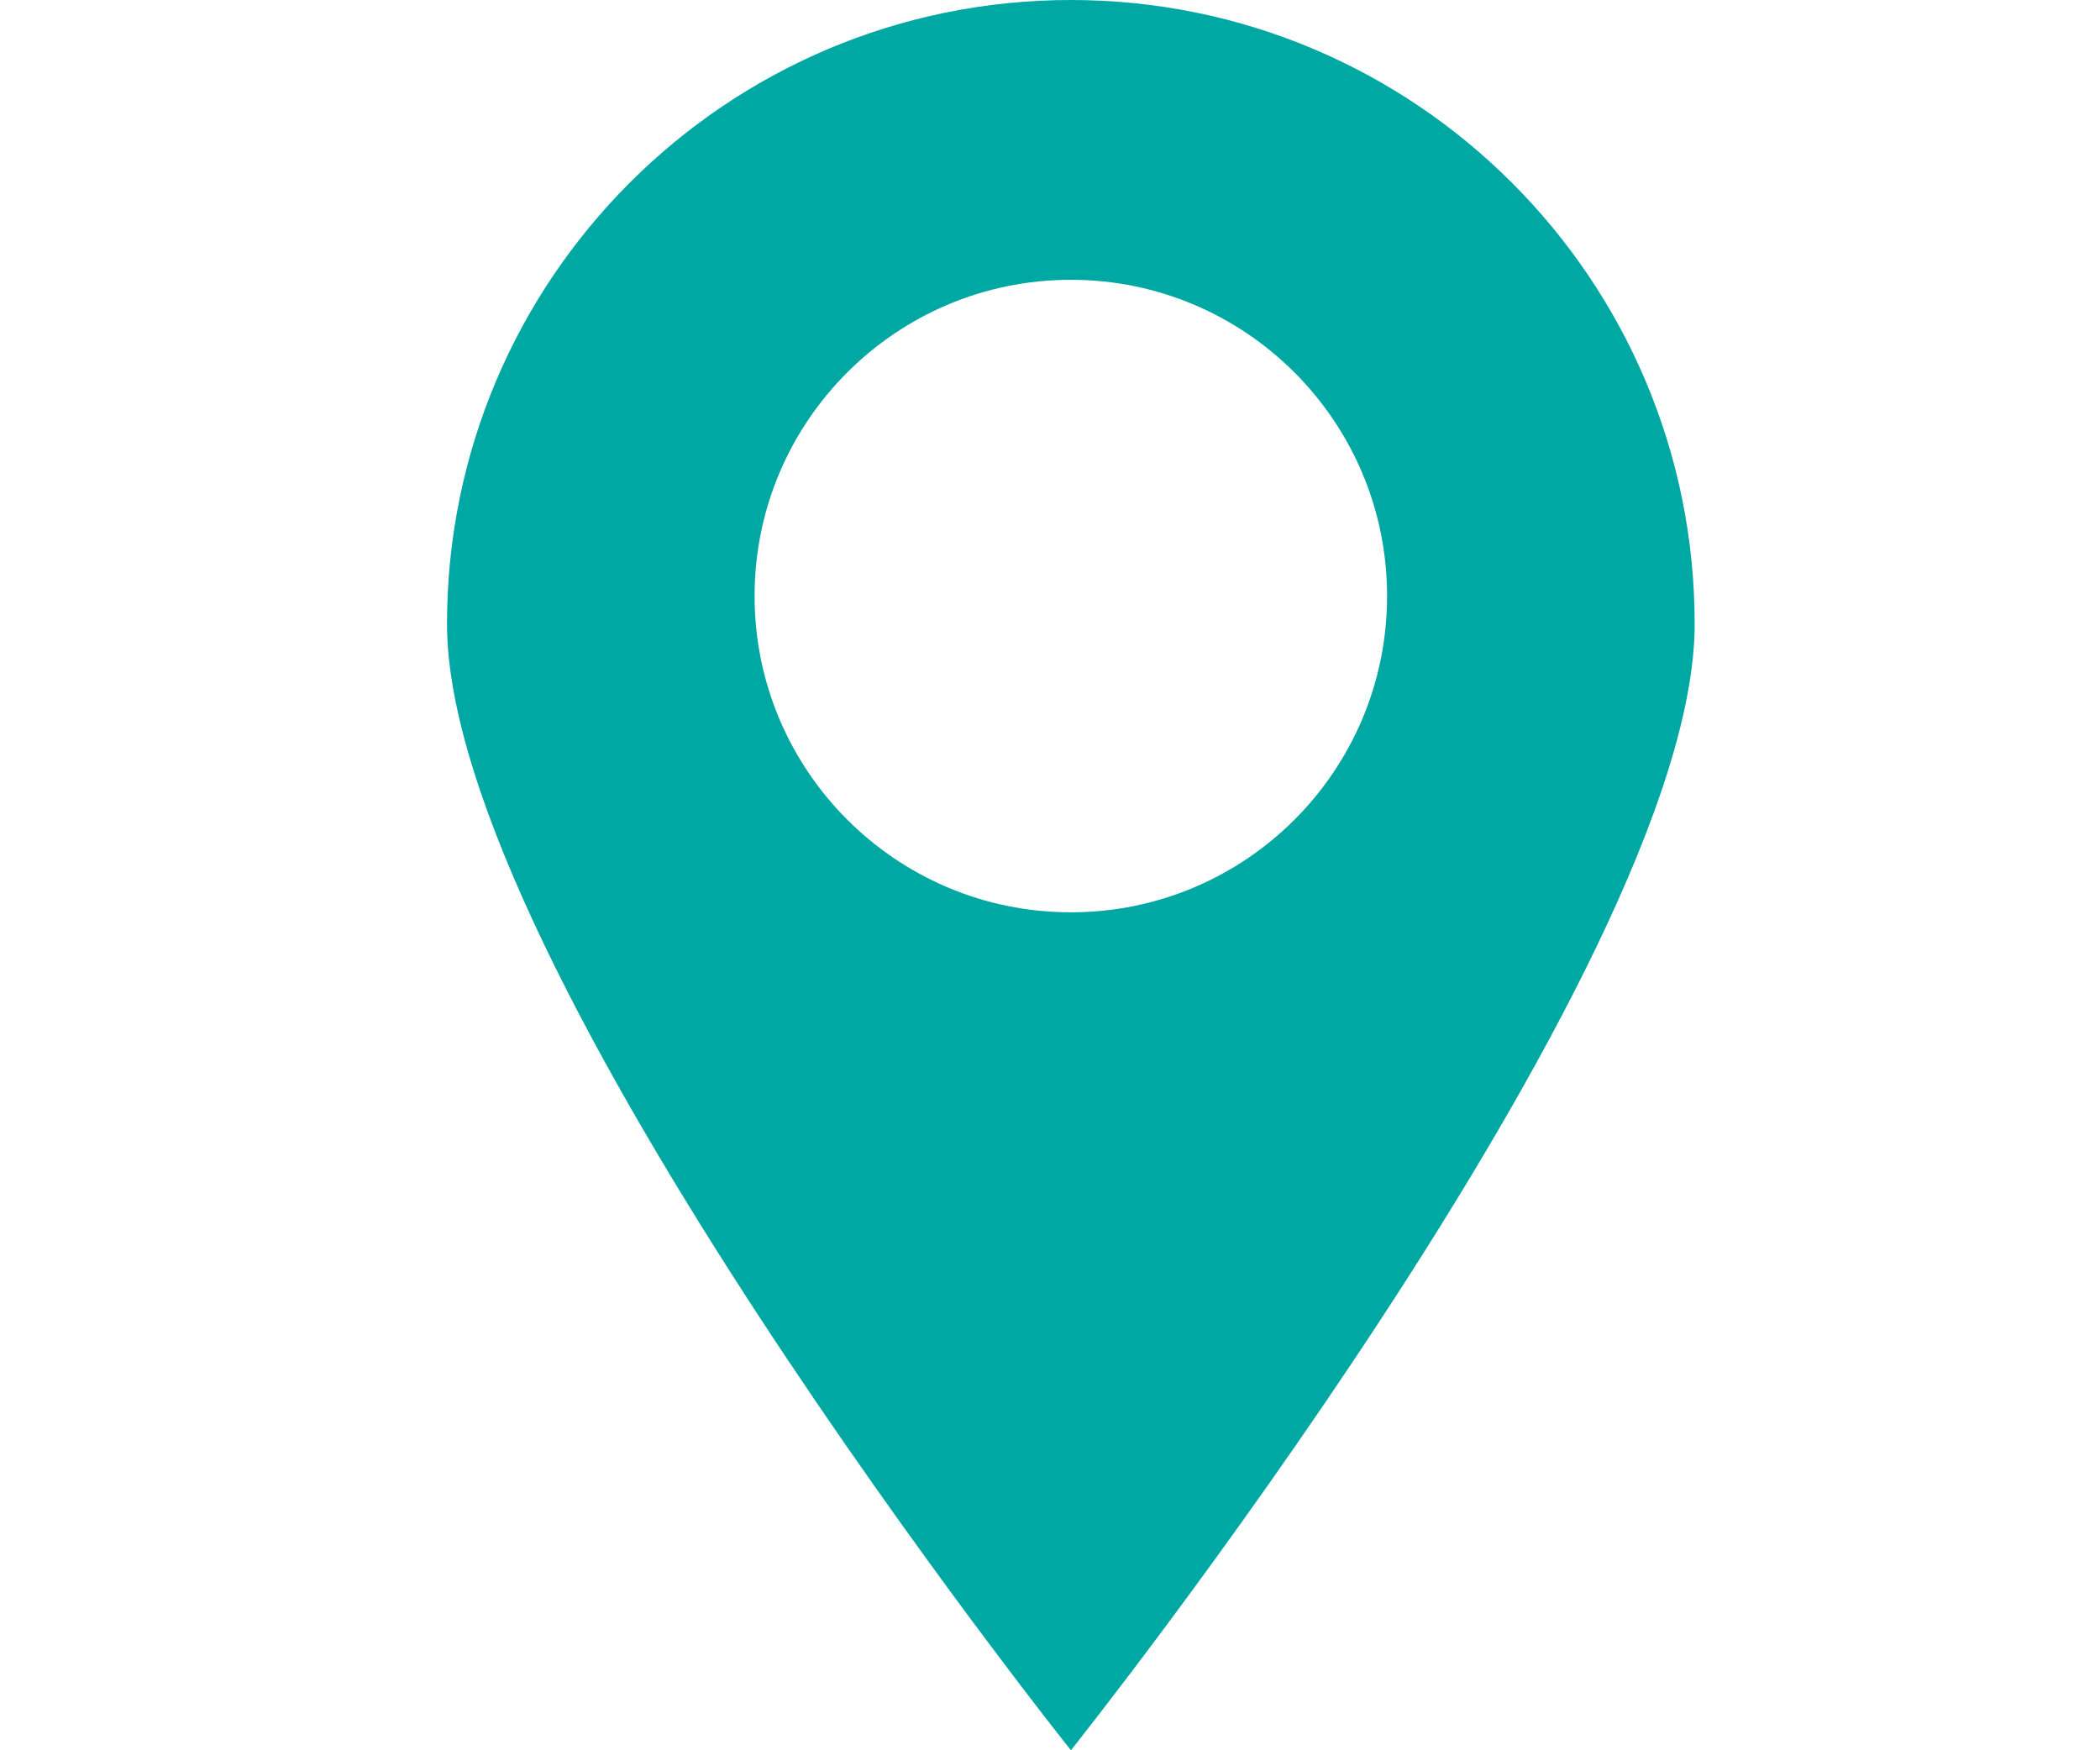 <?xml version="1.0" encoding="utf-8"?>
<!-- Generator: Adobe Illustrator 16.0.0, SVG Export Plug-In . SVG Version: 6.00 Build 0)  -->
<!DOCTYPE svg PUBLIC "-//W3C//DTD SVG 1.1//EN" "http://www.w3.org/Graphics/SVG/1.1/DTD/svg11.dtd">
<svg version="1.1" id="Calque_1" xmlns="http://www.w3.org/2000/svg" xmlns:xlink="http://www.w3.org/1999/xlink" x="0px" y="0px"
	 width="24px" height="20px" viewBox="0 0 18 21" enable-background="new 0 0 18 21" xml:space="preserve">
<path fill="#00a8a3" d="M9.251,0C5.116,0,1.764,3.351,1.764,7.486C1.764,11.62,9.251,21,9.251,21s7.485-9.38,7.485-13.514
	C16.736,3.351,13.383,0,9.251,0z M9.251,10.946c-2.097,0-3.796-1.7-3.796-3.795s1.7-3.794,3.796-3.794
	c2.094,0,3.794,1.699,3.794,3.794C13.045,9.247,11.347,10.946,9.251,10.946z"/>
</svg>
